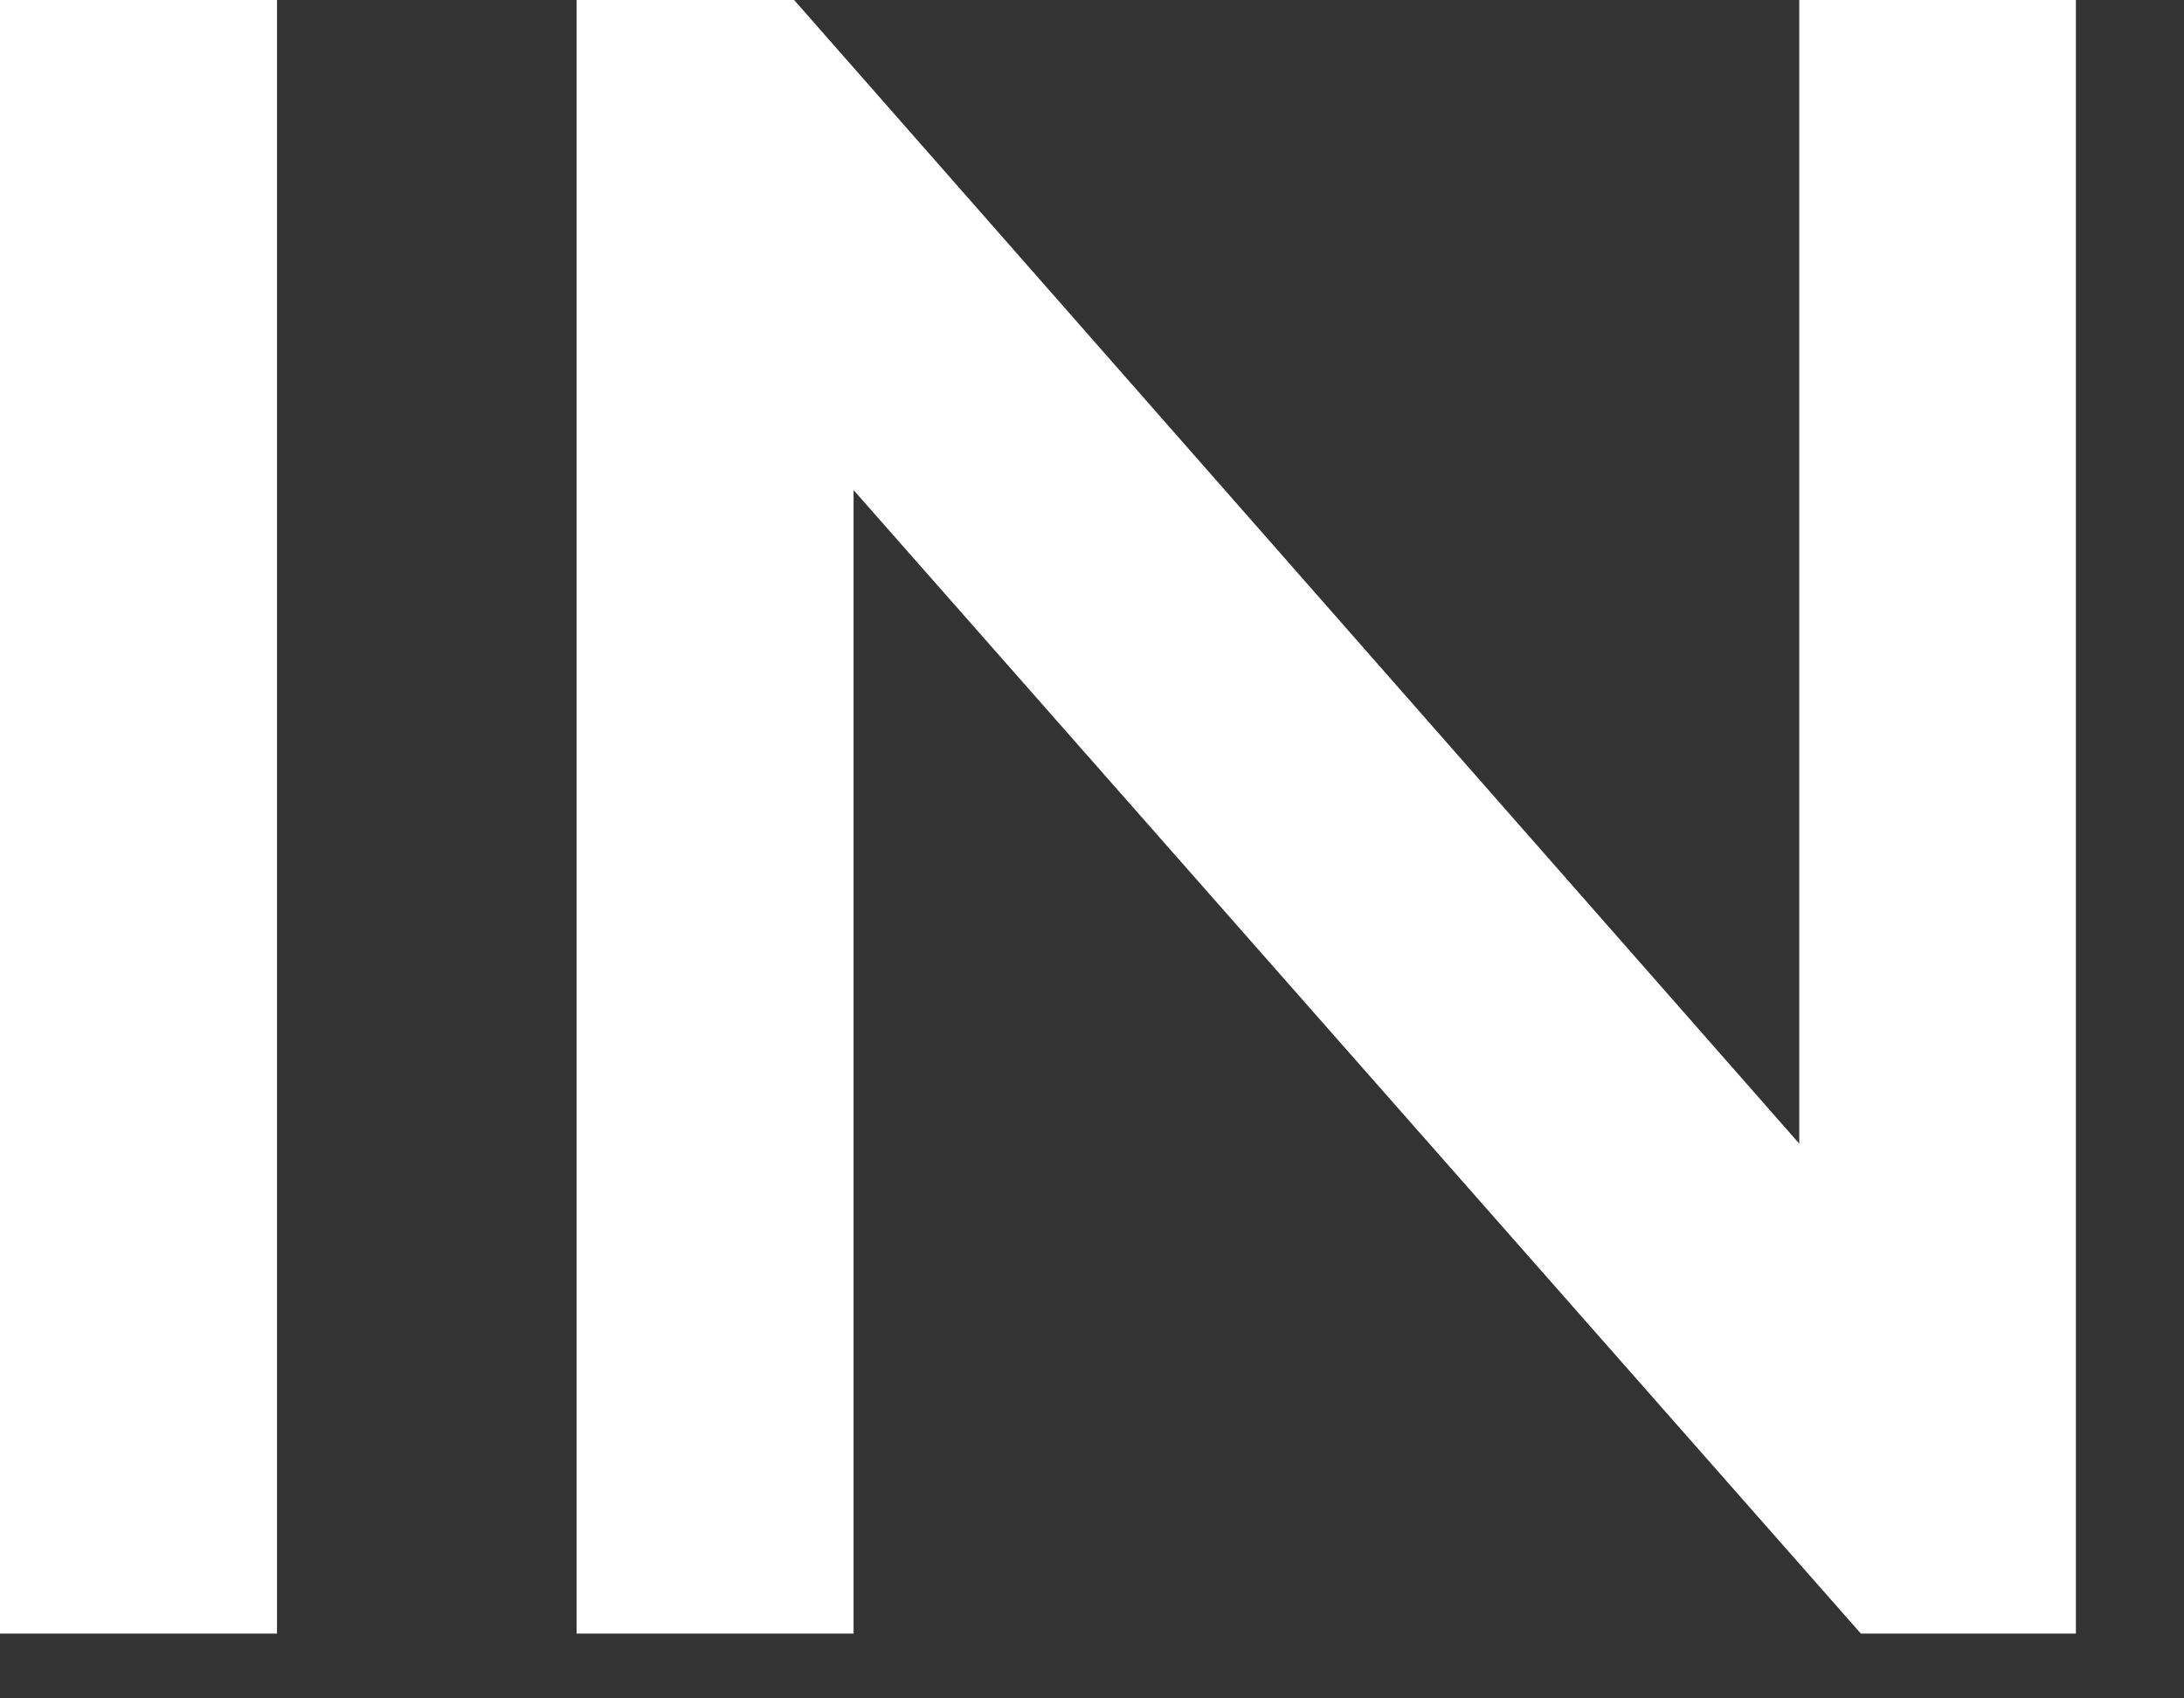 <svg preserveAspectRatio="none" width="100%" height="100%" overflow="visible" style="display: block;" viewBox="0 0 18 14" fill="none" xmlns="http://www.w3.org/2000/svg">
<rect x="0" y="0" width="18" height="14" fill="#333333" stroke="none"/>
<g id="Group 2">
<path id="Vector" d="M2.283 0H0V13.466H2.283V0Z" fill="white"/>
<path id="Vector_2" d="M14.829 9.427L6.545 0H4.752V13.466H7.035V4.04L15.337 13.466H17.109V0H14.829V9.427Z" fill="white"/>
</g>
</svg>
